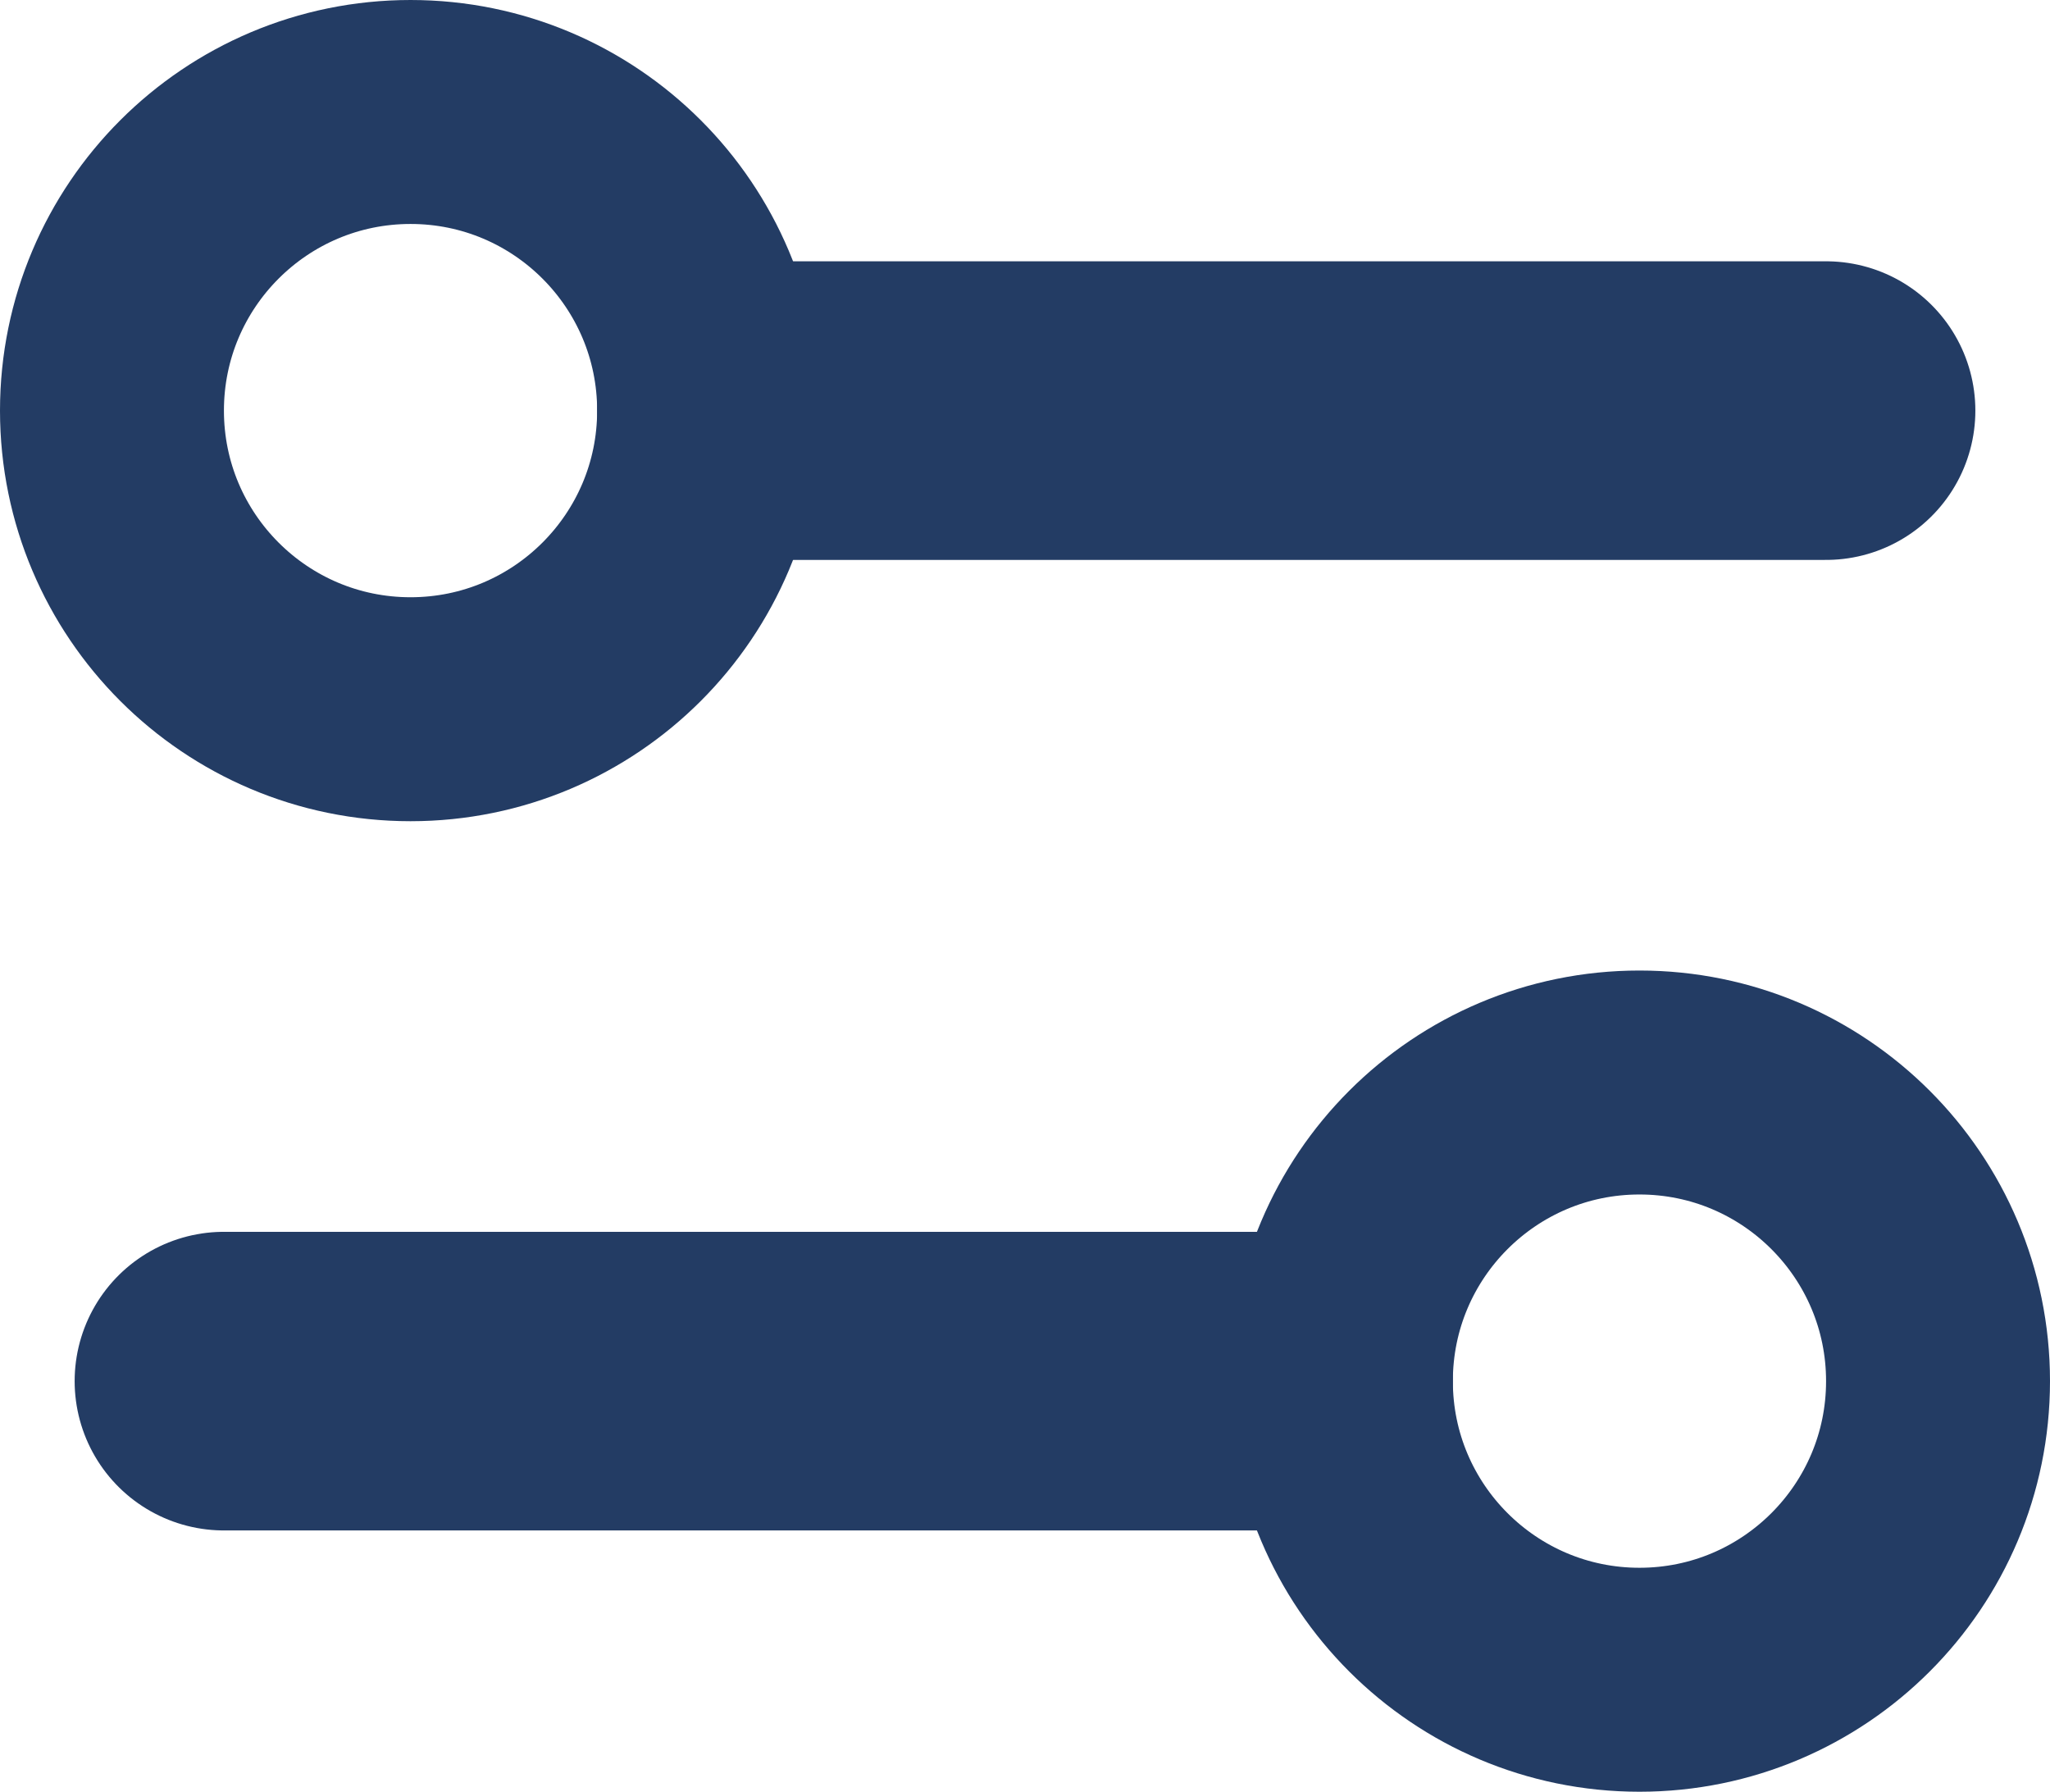 <svg xmlns="http://www.w3.org/2000/svg" width="27.464" height="24" viewBox="0 0 27.464 24">
  <g id="Group_6" data-name="Group 6" transform="translate(-1568.036 380)">
    <g id="Group_4" data-name="Group 4" transform="translate(1574 -367)">
      <g id="Ellipse_1" data-name="Ellipse 1" transform="translate(10.5)" fill="none" stroke="#233c64" stroke-linecap="round" stroke-width="3">
        <circle cx="5.5" cy="5.5" r="5.5" stroke="none"/>
        <circle cx="5.5" cy="5.5" r="4" fill="none"/>
      </g>
      <path id="Path_1" data-name="Path 1" d="M11.5,0H-2.964" transform="translate(0 5.5)" fill="none" stroke="#233c64" stroke-linecap="round" stroke-width="4"/>
    </g>
    <g id="Group_5" data-name="Group 5" transform="translate(1568.036 -380)">
      <g id="Ellipse_1-2" data-name="Ellipse 1" fill="none" stroke="#233c64" stroke-linecap="round" stroke-width="3">
        <circle cx="5.5" cy="5.5" r="5.5" stroke="none"/>
        <circle cx="5.5" cy="5.5" r="4" fill="none"/>
      </g>
      <path id="Path_1-2" data-name="Path 1" d="M-2.964,0H11.5" transform="translate(12.964 5.5)" fill="none" stroke="#233c64" stroke-linecap="round" stroke-width="4"/>
    </g>
  </g>
</svg>
